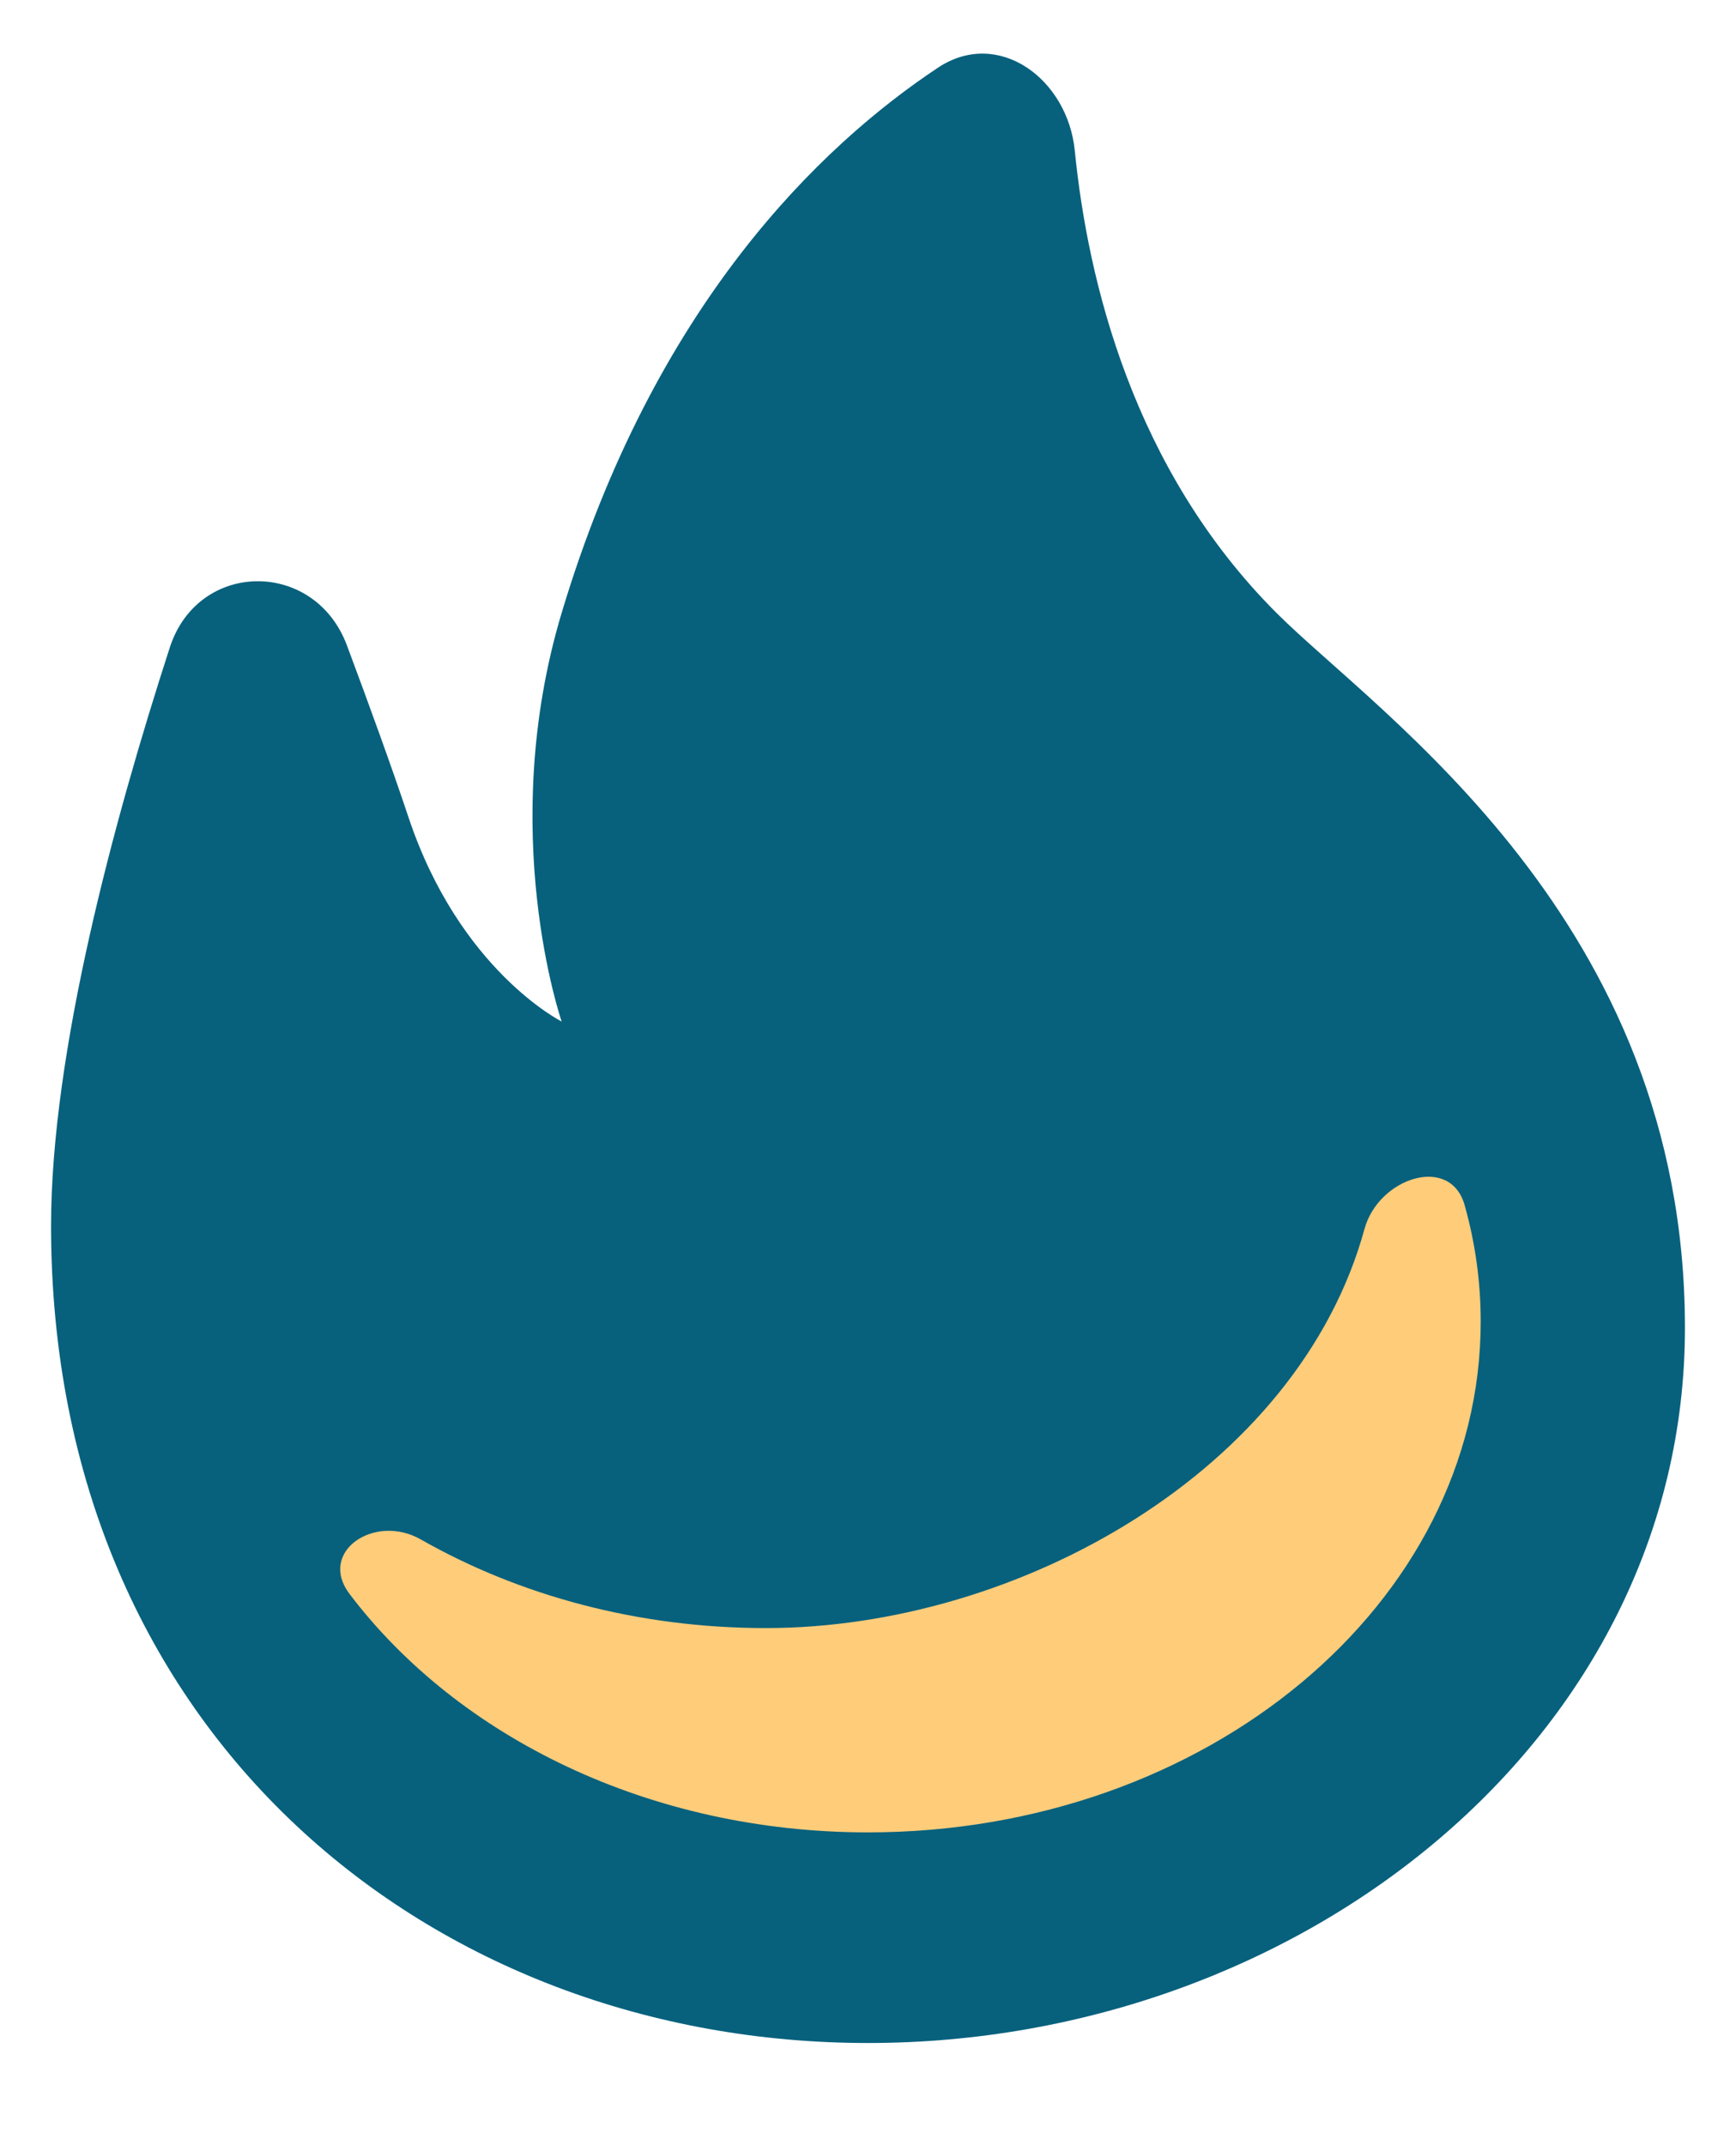 <svg width="17" height="21" viewBox="0 0 17 21" fill="none" xmlns="http://www.w3.org/2000/svg">
<g clip-path="url(#clip0_1126_893)">
<path d="M8.5 20C12.753 20 16.5 17 16.5 13C16.5 9 13.5 7 12.5 6C11.094 4.594 10.652 2.746 10.525 1.475C10.455 0.771 9.776 0.271 9.186 0.662C8.034 1.427 6.404 2.987 5.5 6C4.857 8.142 5.5 10 5.5 10C5.5 10 4.5 9.5 4 8C3.835 7.506 3.616 6.903 3.397 6.317C3.081 5.474 1.941 5.481 1.663 6.338C1.115 8.028 0.5 10.303 0.5 12C0.5 17 4.247 20 8.5 20Z" fill="#07617D"/>
<path d="M7.5 15.938C9.974 15.938 12.714 14.394 13.362 12.031C13.499 11.53 14.203 11.298 14.343 11.799C14.446 12.165 14.5 12.546 14.5 12.938C14.5 15.7 11.814 17.938 8.5 17.938C6.362 17.938 4.485 17.006 3.423 15.604C3.109 15.189 3.669 14.813 4.12 15.07C5.083 15.618 6.246 15.938 7.5 15.938Z" fill="#FFCC7A"/>
</g>
<defs>
<clipPath id="clip0_1126_893">
<rect width="16" height="20.439" fill="white" transform="translate(0.5)"/>
</clipPath>
</defs>
</svg>
